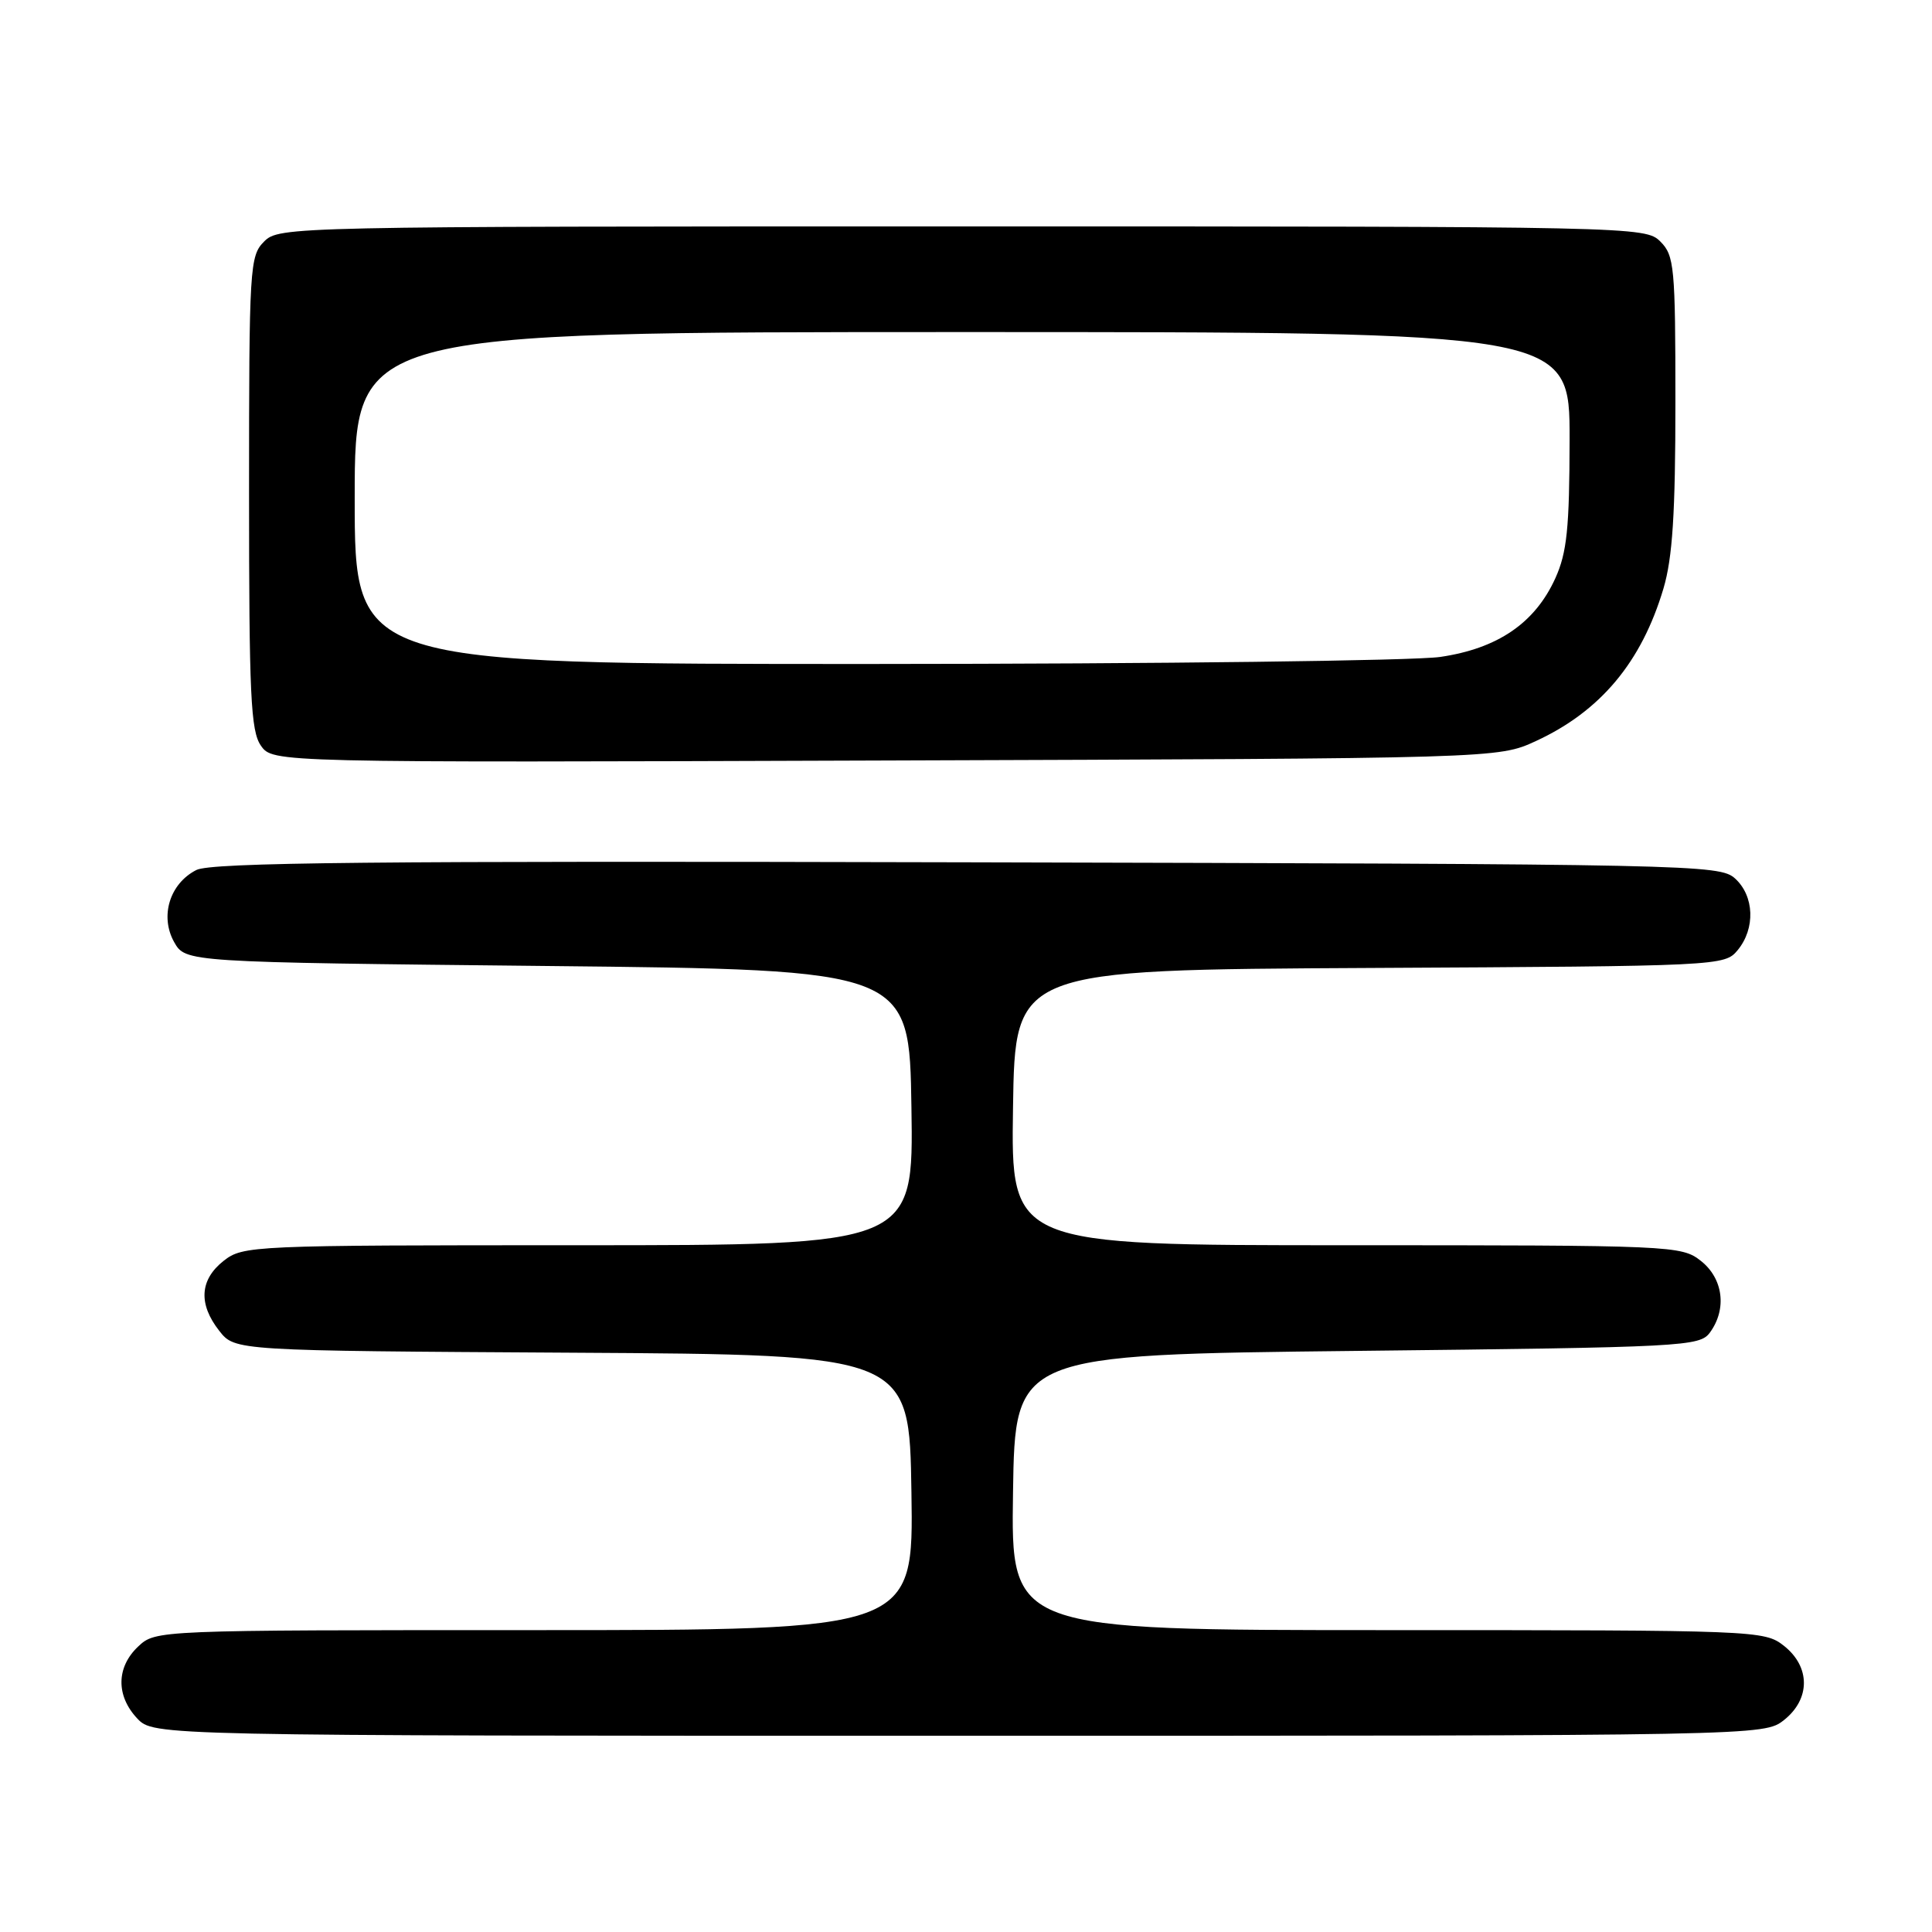 <?xml version="1.0" encoding="UTF-8" standalone="no"?>
<!DOCTYPE svg PUBLIC "-//W3C//DTD SVG 1.1//EN" "http://www.w3.org/Graphics/SVG/1.1/DTD/svg11.dtd" >
<svg xmlns="http://www.w3.org/2000/svg" xmlns:xlink="http://www.w3.org/1999/xlink" version="1.1" viewBox="0 0 256 256">
 <g >
 <path fill="currentColor"
d=" M 236.37 227.93 C 239.91 225.14 239.91 220.86 236.37 218.07 C 233.78 216.04 232.80 216.00 183.84 216.00 C 133.95 216.00 133.95 216.00 134.23 197.75 C 134.50 179.50 134.50 179.50 179.83 179.00 C 223.24 178.52 225.22 178.42 226.58 176.56 C 228.85 173.45 228.34 169.41 225.37 167.07 C 222.79 165.05 221.73 165.00 178.34 165.00 C 133.95 165.00 133.95 165.00 134.23 146.75 C 134.50 128.50 134.50 128.50 181.50 128.26 C 228.01 128.02 228.52 127.99 230.25 125.90 C 232.62 123.03 232.46 118.72 229.90 116.40 C 227.86 114.56 224.55 114.49 128.15 114.26 C 49.41 114.06 27.98 114.28 26.02 115.28 C 22.49 117.07 21.16 121.40 23.07 124.82 C 24.58 127.50 24.58 127.50 72.54 128.00 C 120.50 128.50 120.50 128.50 120.77 146.75 C 121.05 165.00 121.05 165.00 76.66 165.00 C 33.27 165.00 32.21 165.05 29.63 167.07 C 26.46 169.57 26.26 172.79 29.06 176.35 C 31.13 178.98 31.13 178.98 75.81 179.24 C 120.50 179.50 120.50 179.50 120.77 197.75 C 121.05 216.00 121.05 216.00 70.84 216.00 C 20.66 216.00 20.63 216.00 18.31 218.17 C 15.41 220.90 15.35 224.68 18.17 227.69 C 20.35 230.00 20.35 230.00 127.04 230.00 C 233.46 230.00 233.74 229.99 236.37 227.93 Z  M 203.50 98.20 C 212.07 94.25 217.52 87.73 220.42 77.97 C 221.62 73.91 222.00 68.04 222.00 53.32 C 222.00 35.33 221.86 33.86 220.00 32.00 C 218.03 30.03 216.67 30.00 127.50 30.00 C 38.33 30.00 36.97 30.03 35.00 32.00 C 33.09 33.91 33.00 35.33 33.00 65.28 C 33.00 92.10 33.22 96.87 34.57 98.80 C 36.15 101.05 36.15 101.05 117.32 100.77 C 198.50 100.50 198.50 100.50 203.50 98.20 Z  M 47.00 66.00 C 47.00 44.00 47.00 44.00 127.50 44.00 C 208.00 44.00 208.00 44.00 207.98 58.25 C 207.96 70.00 207.63 73.22 206.09 76.62 C 203.39 82.57 198.44 85.94 190.82 87.05 C 187.34 87.55 153.56 87.97 115.75 87.98 C 47.00 88.00 47.00 88.00 47.00 66.00 Z "/>
</g>
</svg>